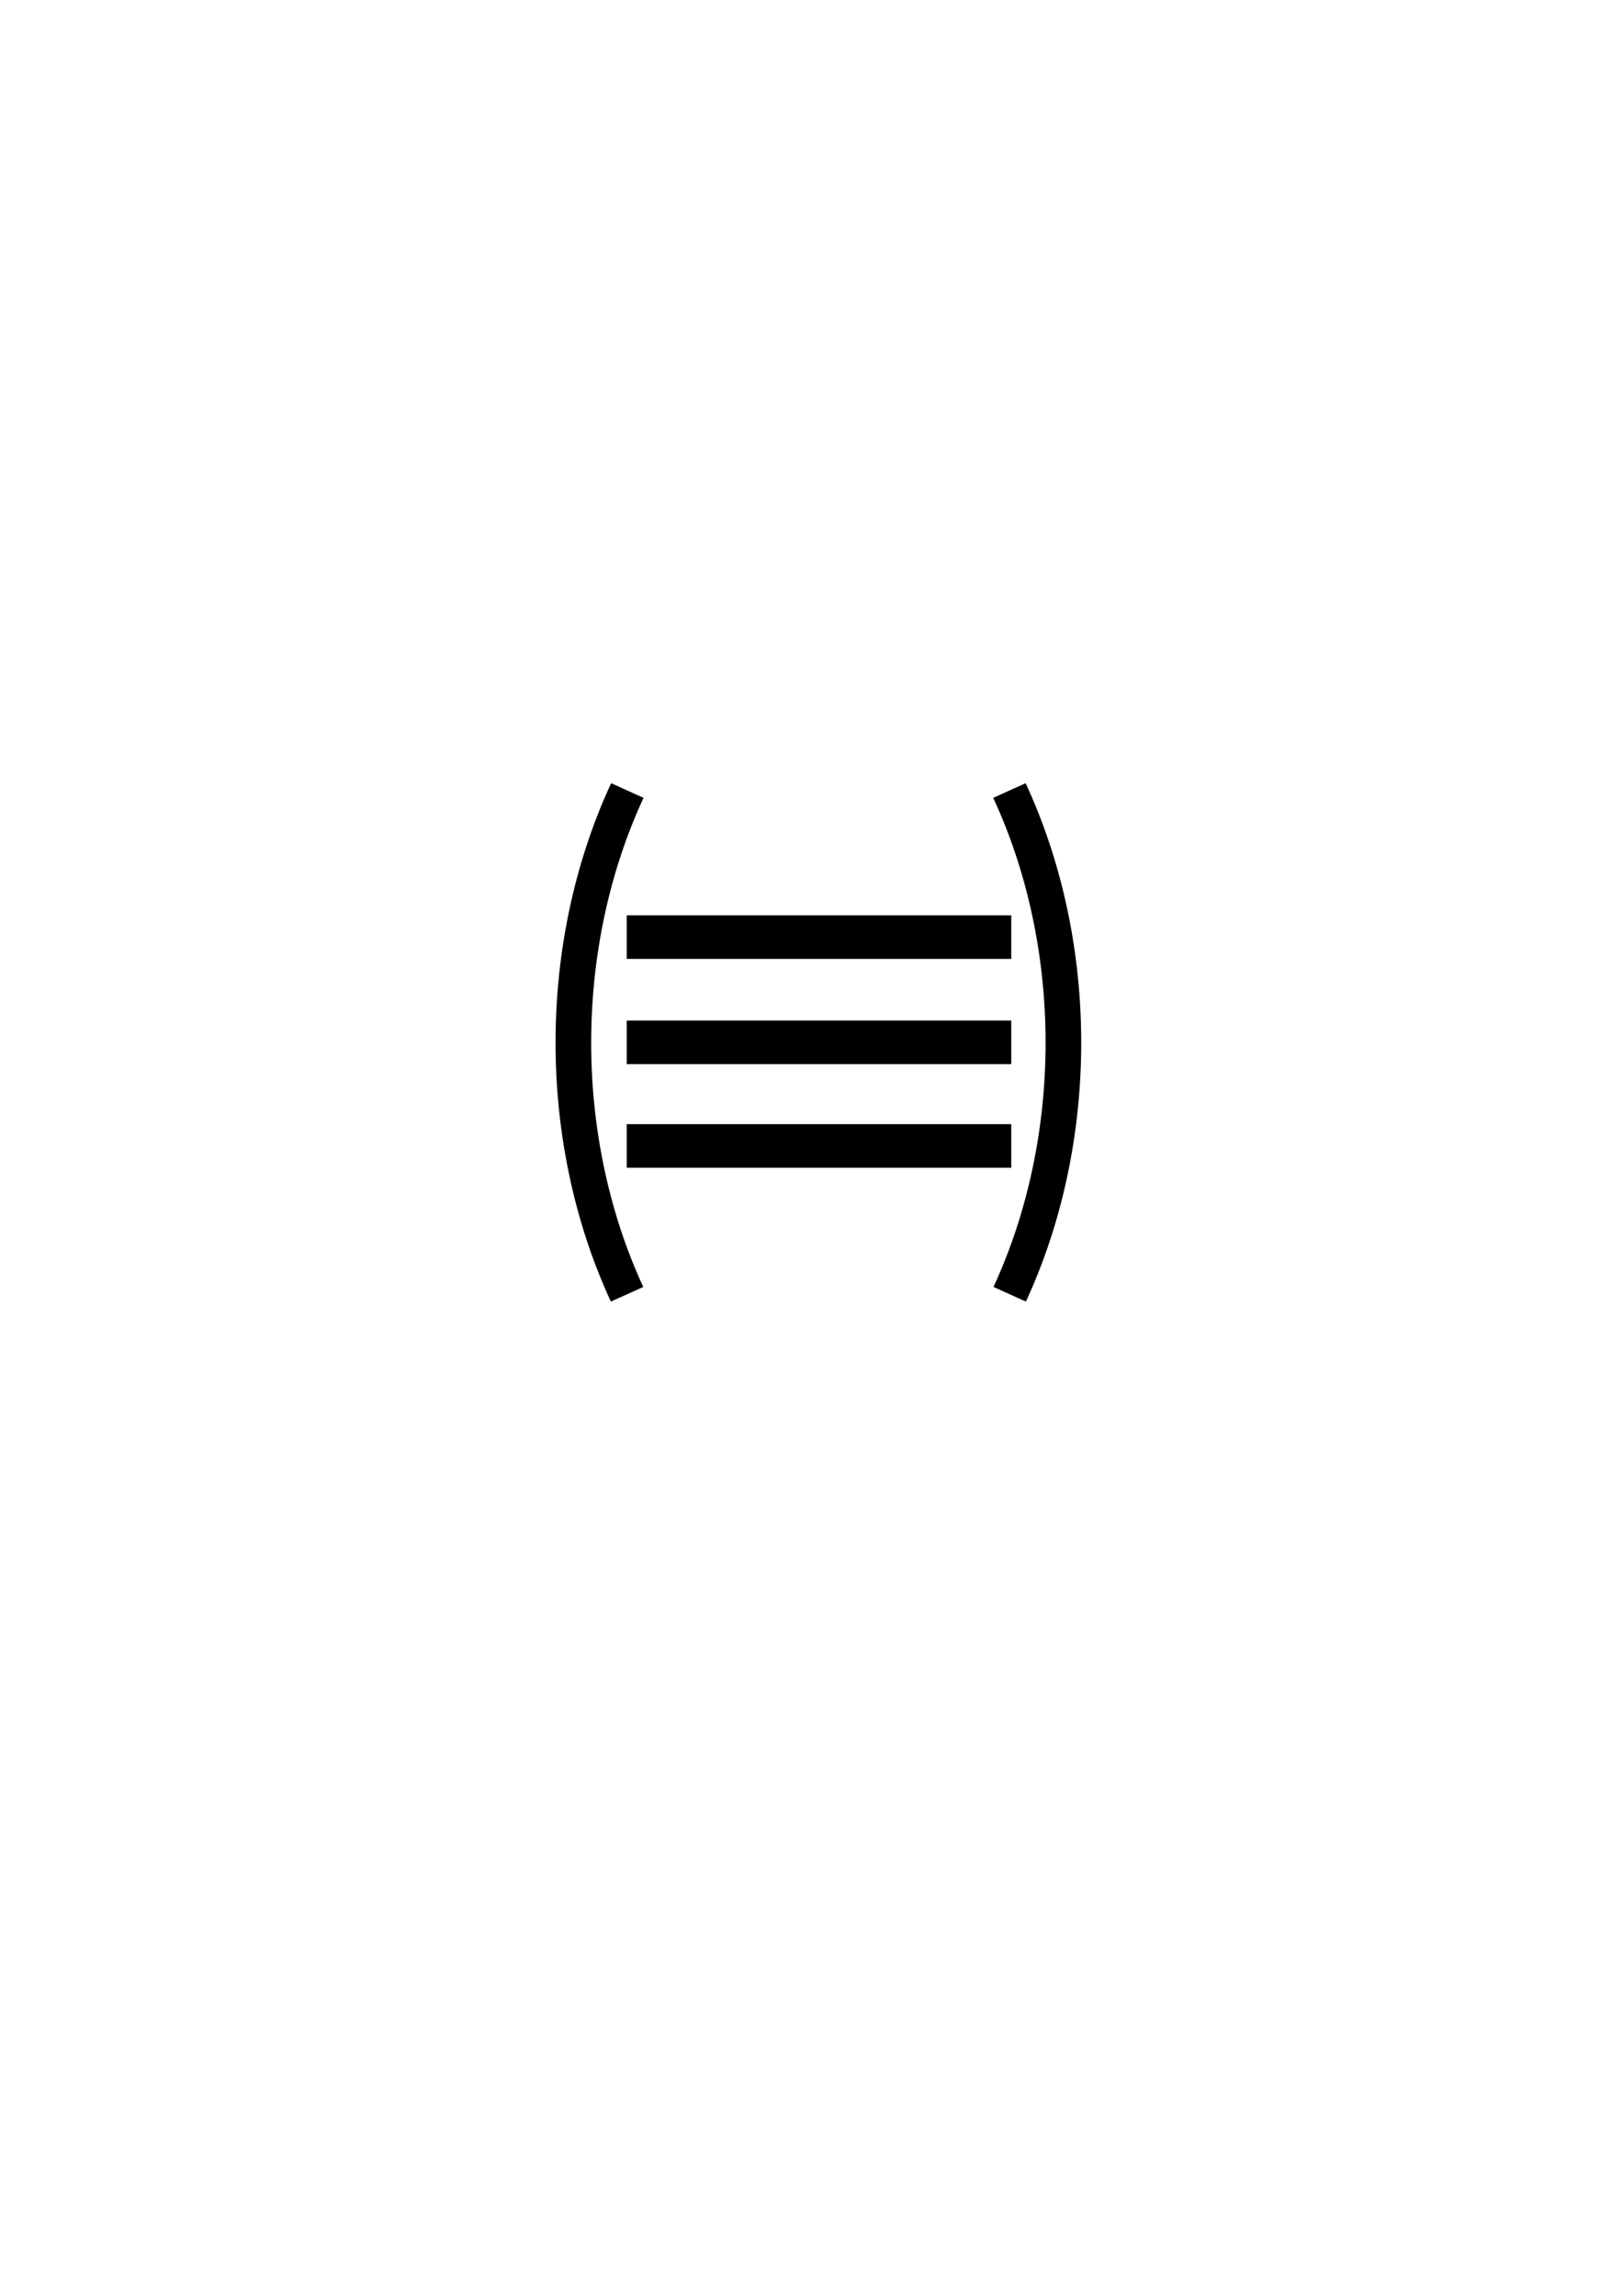 <?xml version="1.0" encoding="UTF-8" standalone="no"?>
<!-- Created with Inkscape (http://www.inkscape.org/) -->

<svg
   xmlns:dc="http://purl.org/dc/elements/1.1/"
   xmlns:cc="http://creativecommons.org/ns#"
   xmlns:rdf="http://www.w3.org/1999/02/22-rdf-syntax-ns#"
   xmlns:svg="http://www.w3.org/2000/svg"
   xmlns="http://www.w3.org/2000/svg"
   xmlns:sodipodi="http://sodipodi.sourceforge.net/DTD/sodipodi-0.dtd"
   xmlns:inkscape="http://www.inkscape.org/namespaces/inkscape"
   width="744.094"
   height="1052.362"
   id="svg4472"
   version="1.1"
   inkscape:version="0.48.2 r9819"
   sodipodi:docname="VCFG.svg"
   inkscape:export-filename="/home/nhasan/android/workspace/Airports/artwork/VCFG.png"
   inkscape:export-xdpi="287.97"
   inkscape:export-ydpi="287.97">
  <defs
     id="defs4474" />
  <sodipodi:namedview
     id="base"
     pagecolor="#ffffff"
     bordercolor="#666666"
     borderopacity="1.0"
     inkscape:pageopacity="0.0"
     inkscape:pageshadow="2"
     inkscape:zoom="1.979899"
     inkscape:cx="261.58558"
     inkscape:cy="582.83519"
     inkscape:document-units="px"
     inkscape:current-layer="layer1"
     showgrid="false"
     inkscape:window-width="1600"
     inkscape:window-height="846"
     inkscape:window-x="0"
     inkscape:window-y="-3"
     inkscape:window-maximized="1" />
  <g
     inkscape:label="Layer 1"
     inkscape:groupmode="layer"
     id="layer1">
    <rect
       style="opacity:0.98;fill:none;stroke:none"
       id="rect2984"
       width="250.027"
       height="250.001"
       x="249.986"
       y="352.347" />
    <path
       style="fill:none;stroke:#000000;stroke-width:19.973;stroke-linecap:butt;stroke-linejoin:miter;stroke-miterlimit:4;stroke-opacity:1;stroke-dasharray:none"
       d="m 287.338,477.786 176.291,0"
       id="path5356"
       inkscape:connector-curvature="0" />
    <path
       inkscape:connector-curvature="0"
       id="path5358"
       d="m 287.338,429.56 176.291,0"
       style="fill:none;stroke:#000000;stroke-width:19.973;stroke-linecap:butt;stroke-linejoin:miter;stroke-miterlimit:4;stroke-opacity:1;stroke-dasharray:none" />
    <path
       inkscape:connector-curvature="0"
       id="path5360"
       d="m 287.338,525.286 176.291,0"
       style="fill:none;stroke:#000000;stroke-width:19.973;stroke-linecap:butt;stroke-linejoin:miter;stroke-miterlimit:4;stroke-opacity:1;stroke-dasharray:none" />
    <path
       sodipodi:type="arc"
       style="fill:none;stroke:#000000;stroke-width:14;stroke-linejoin:miter;stroke-miterlimit:4;stroke-opacity:1;stroke-dasharray:none;stroke-dashoffset:14"
       id="path3003"
       sodipodi:cx="268.92856"
       sodipodi:cy="509.14789"
       sodipodi:rx="149.64285"
       sodipodi:ry="195.35715"
       d="M 140.493,609.402 A 149.643,195.357 0 0 1 140.382,409.136"
       transform="matrix(1.167,0,0,-1.153,123.666,1065.004)"
       sodipodi:start="2.602704"
       sodipodi:end="3.6790371"
       sodipodi:open="true" />
    <path
       sodipodi:open="true"
       sodipodi:end="3.6790371"
       sodipodi:start="2.602704"
       transform="matrix(-1.167,0,0,-1.153,626.74,1065.004)"
       d="M 140.493,609.402 A 149.643,195.357 0 0 1 140.382,409.136"
       sodipodi:ry="195.35715"
       sodipodi:rx="149.64285"
       sodipodi:cy="509.14789"
       sodipodi:cx="268.92856"
       id="path2995"
       style="fill:none;stroke:#000000;stroke-width:14;stroke-linejoin:miter;stroke-miterlimit:4;stroke-opacity:1;stroke-dasharray:none;stroke-dashoffset:14"
       sodipodi:type="arc" />
  </g>
</svg>
